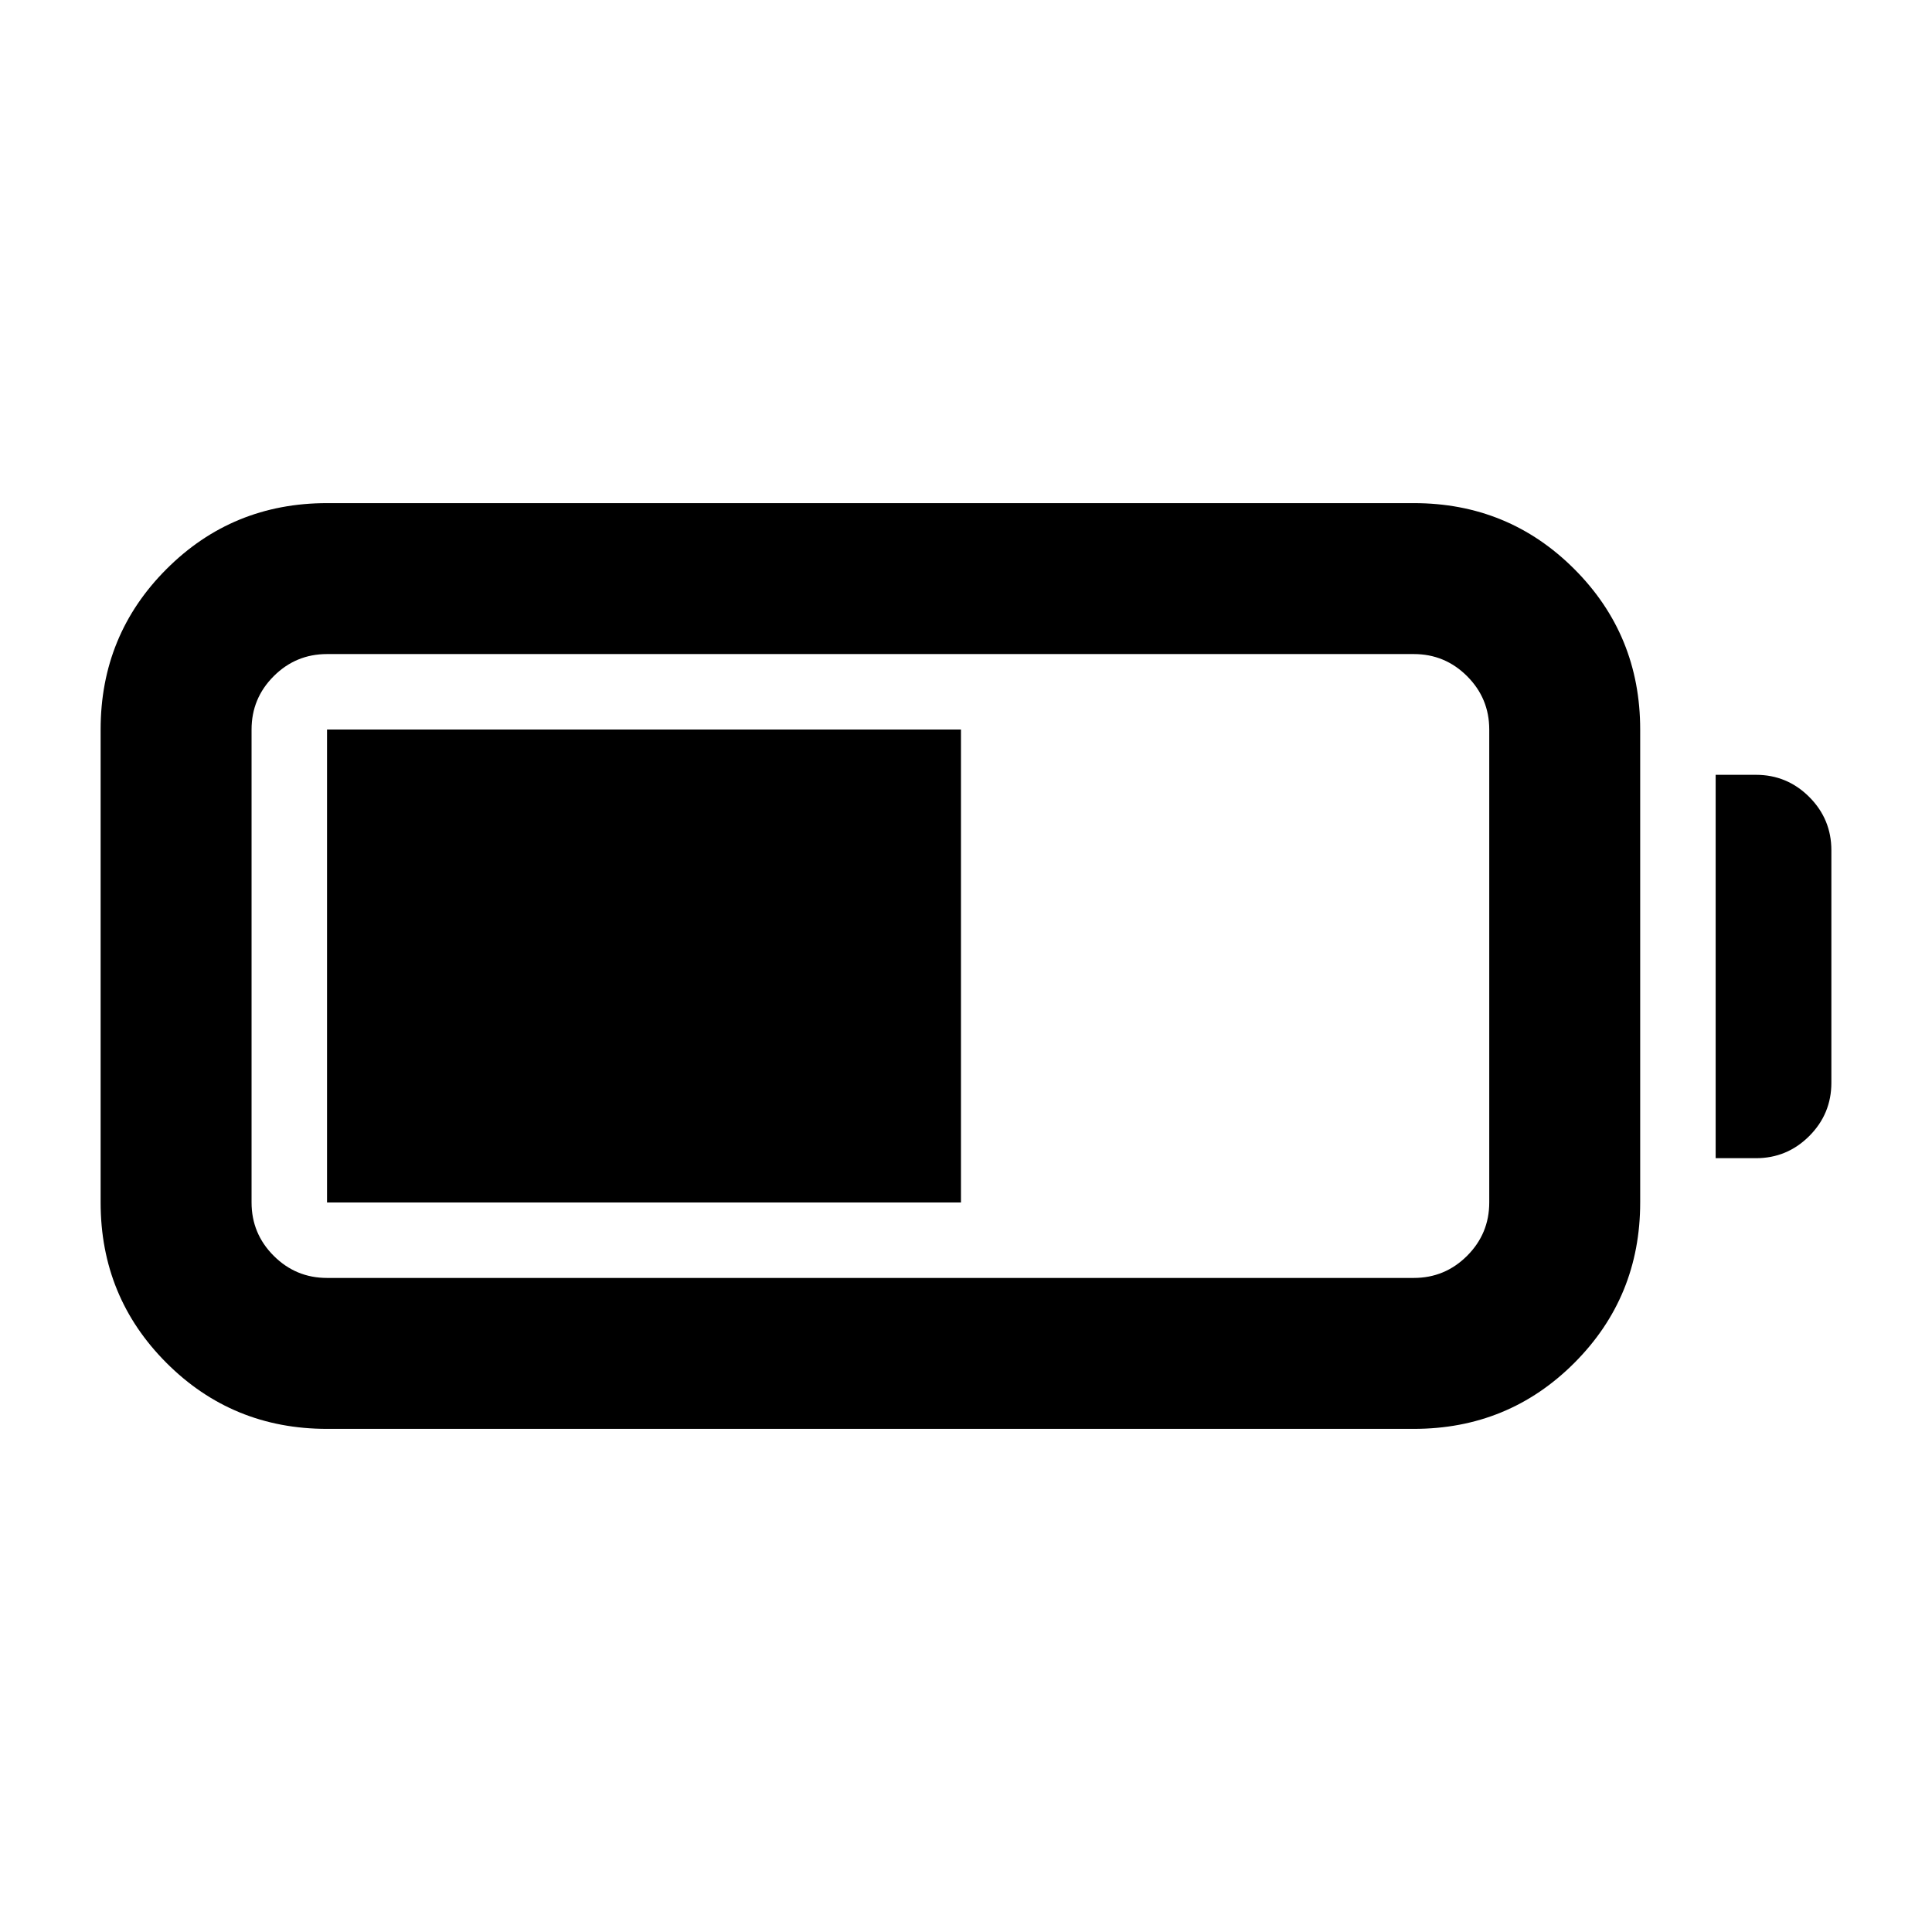 <svg xmlns="http://www.w3.org/2000/svg" height="24" viewBox="0 -960 960 960" width="24"><path d="M162.5-250q-47 0-79.75-32.75T50-362.5v-235q0-47 32.75-79.75T162.5-710h540q47 0 79.75 32.75T815-597.5v235q0 47-32.75 79.75T702.5-250h-540Zm0-75h540q15.5 0 26.5-11t11-26.5v-235q0-15.5-11-26.5t-26.5-11h-540q-15.5 0-26.5 11t-11 26.5v235q0 15.5 11 26.5t26.5 11Zm690-59.5V-575h20q15.5 0 26.5 11t11 26.5V-422q0 15.5-11 26.5t-26.5 11h-20Zm-690 22v-235h315v235h-315Z"/></svg>